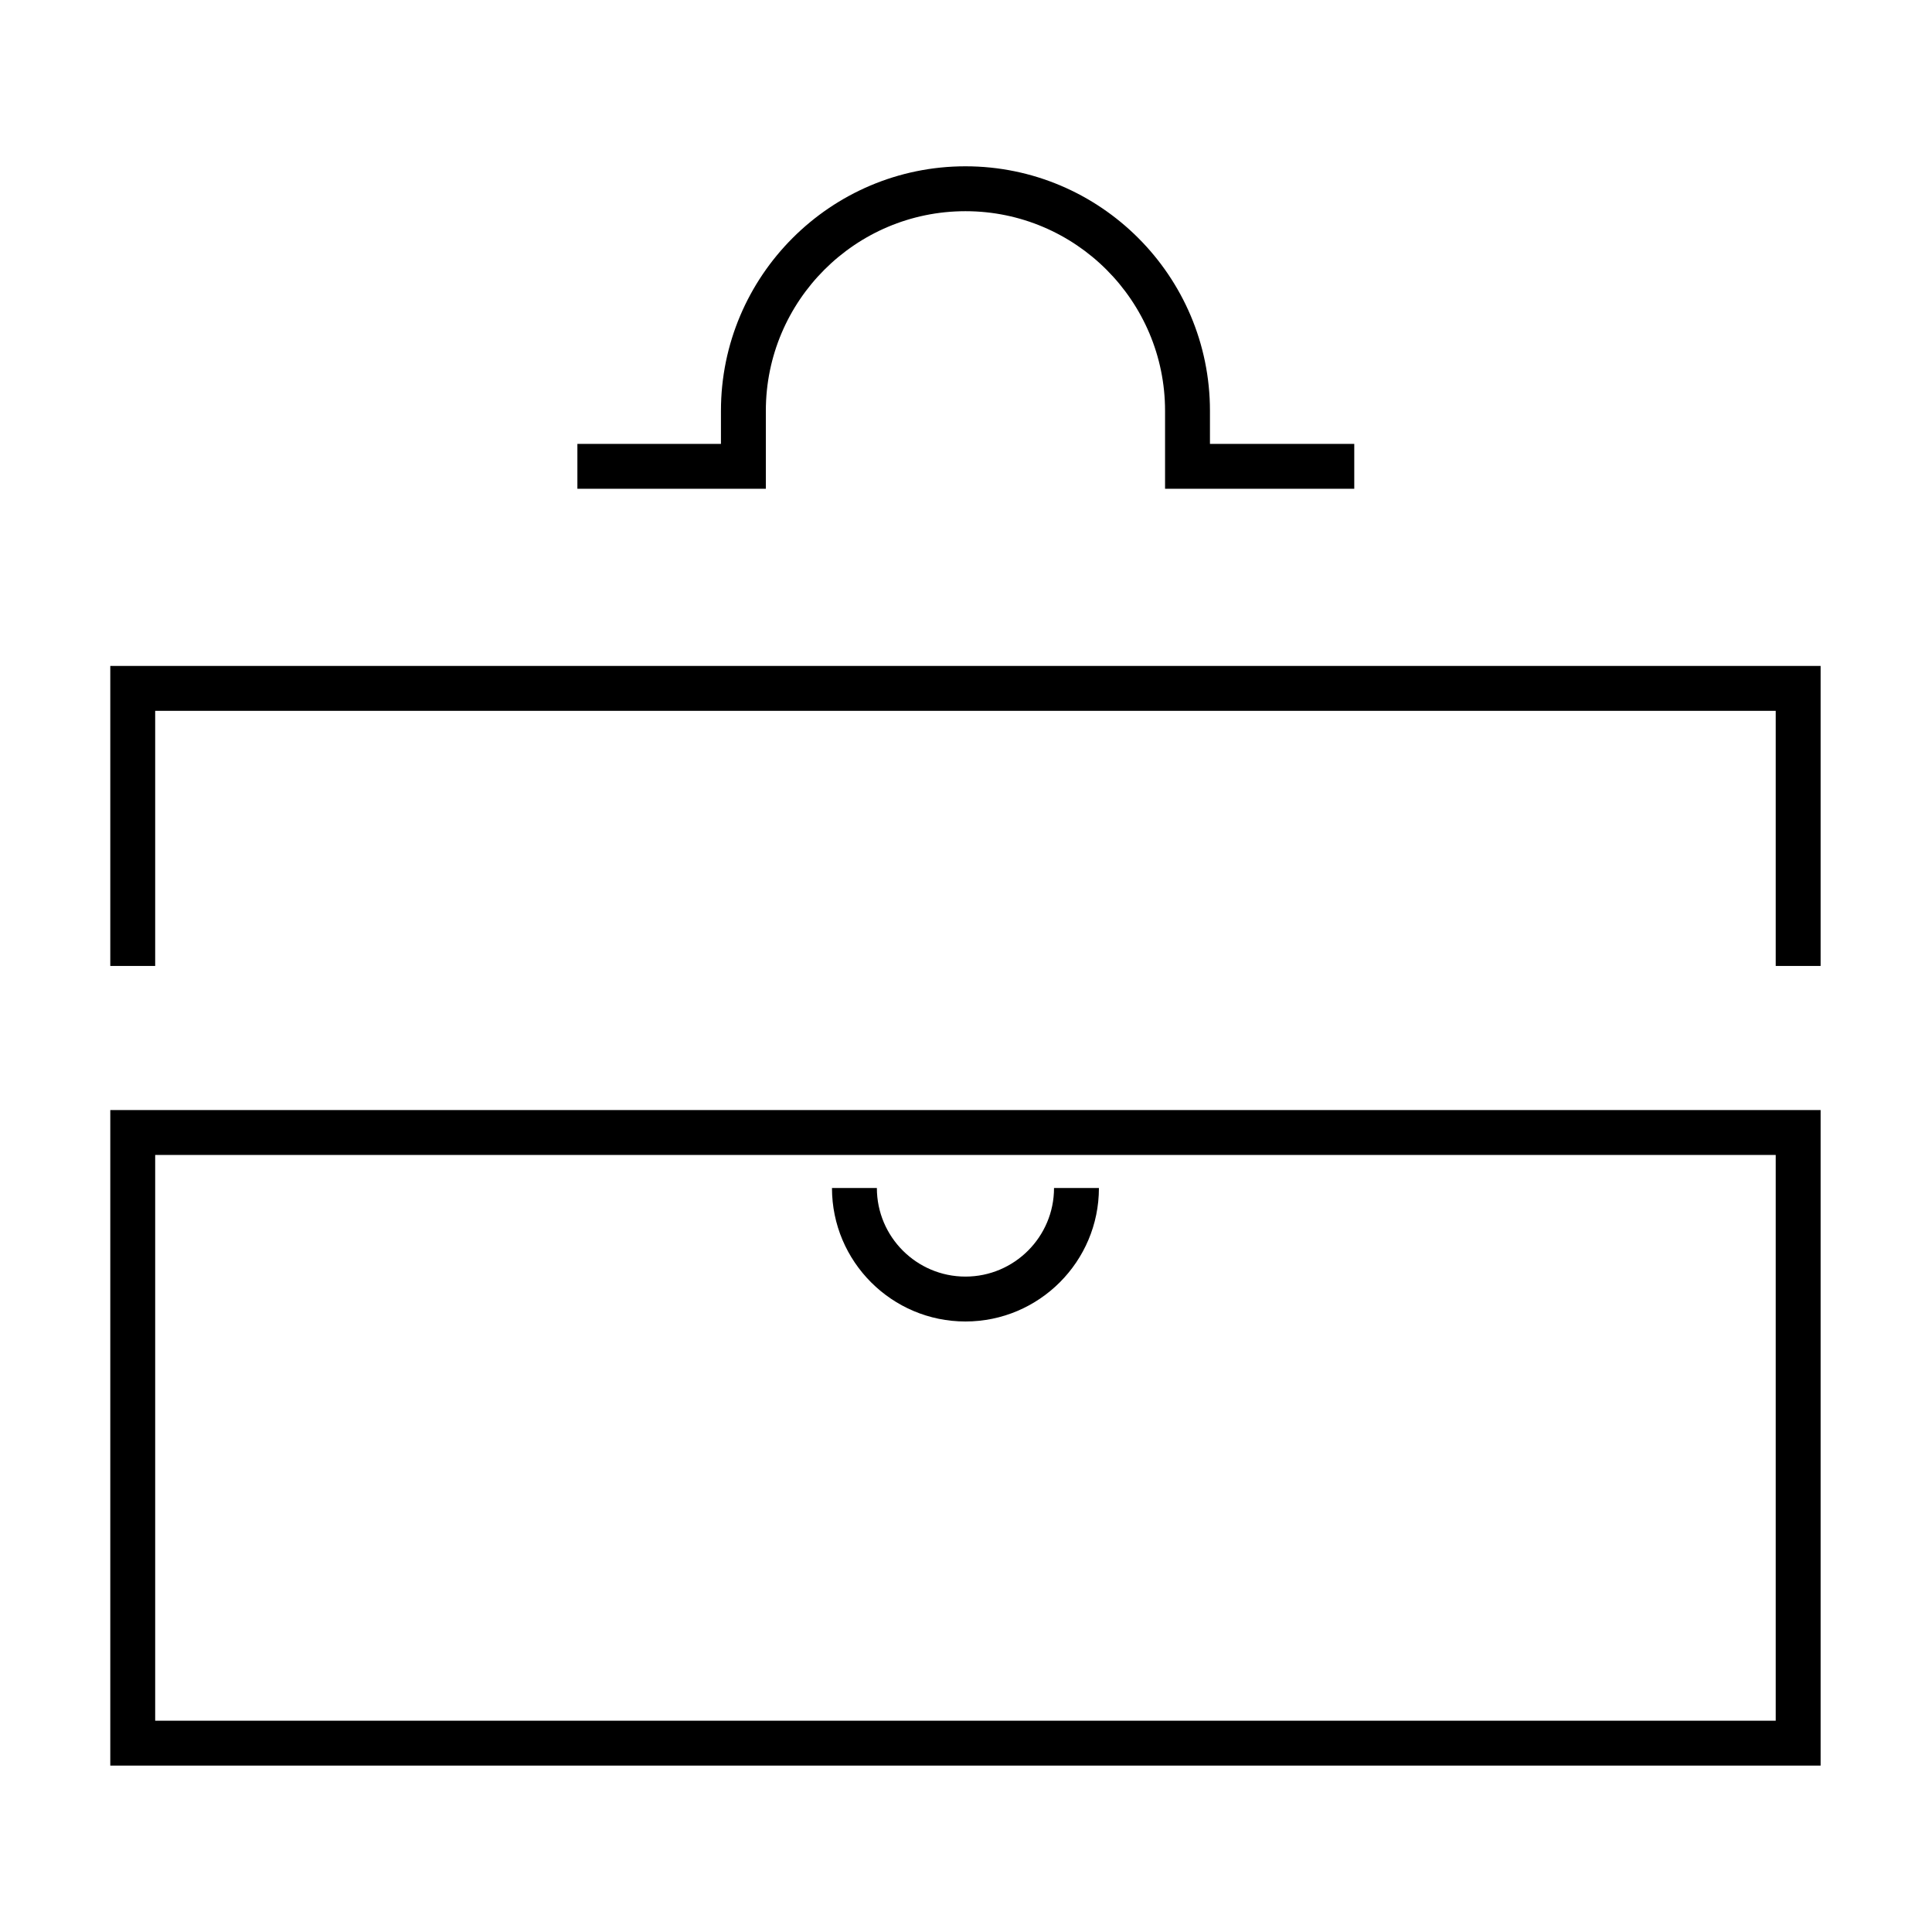 <?xml version="1.0" encoding="utf-8"?>
<!-- Generator: Adobe Illustrator 16.0.0, SVG Export Plug-In . SVG Version: 6.00 Build 0)  -->
<!DOCTYPE svg PUBLIC "-//W3C//DTD SVG 1.1//EN" "http://www.w3.org/Graphics/SVG/1.1/DTD/svg11.dtd">
<svg version="1.1" id="Layer_1" xmlns="http://www.w3.org/2000/svg" xmlns:xlink="http://www.w3.org/1999/xlink" x="0px" y="0px"
	 width="2000px" height="2000px" viewBox="0 0 2000 2000" enable-background="new 0 0 2000 2000" xml:space="preserve">
<g>
	<g>
		<g>
			<path d="M1884.691,1827.75H114.168v-678.623h1770.523V1827.75z M160.645,1781.273h1677.57v-585.67H160.645V1781.273z"/>
		</g>
		<g>
			<path d="M999.434,1367.997c-76.189,0-138.176-61.983-138.176-138.173h46.476c0,50.561,41.135,91.697,91.7,91.697
				c50.557,0,91.692-41.137,91.692-91.697h46.476C1137.602,1306.014,1075.619,1367.997,999.434,1367.997z"/>
		</g>
		<g>
			<g>
				<path d="M1401.928,505.974h-195.867v-80.705c0-113.944-92.695-206.639-206.627-206.639
					c-113.94,0-206.639,92.695-206.639,206.639v80.705H597.708v-46.476h148.611v-34.229c0-139.564,113.546-253.115,253.115-253.115
					c139.561,0,253.104,113.55,253.104,253.115v34.229h149.391V505.974z"/>
			</g>
		</g>
	</g>
	<g>
		<polygon points="1884.691,999.948 1838.215,999.948 1838.215,735.85 160.645,735.85 160.645,999.948 114.168,999.948 
			114.168,689.374 1884.691,689.374 		"/>
	</g>
</g>
</svg>
